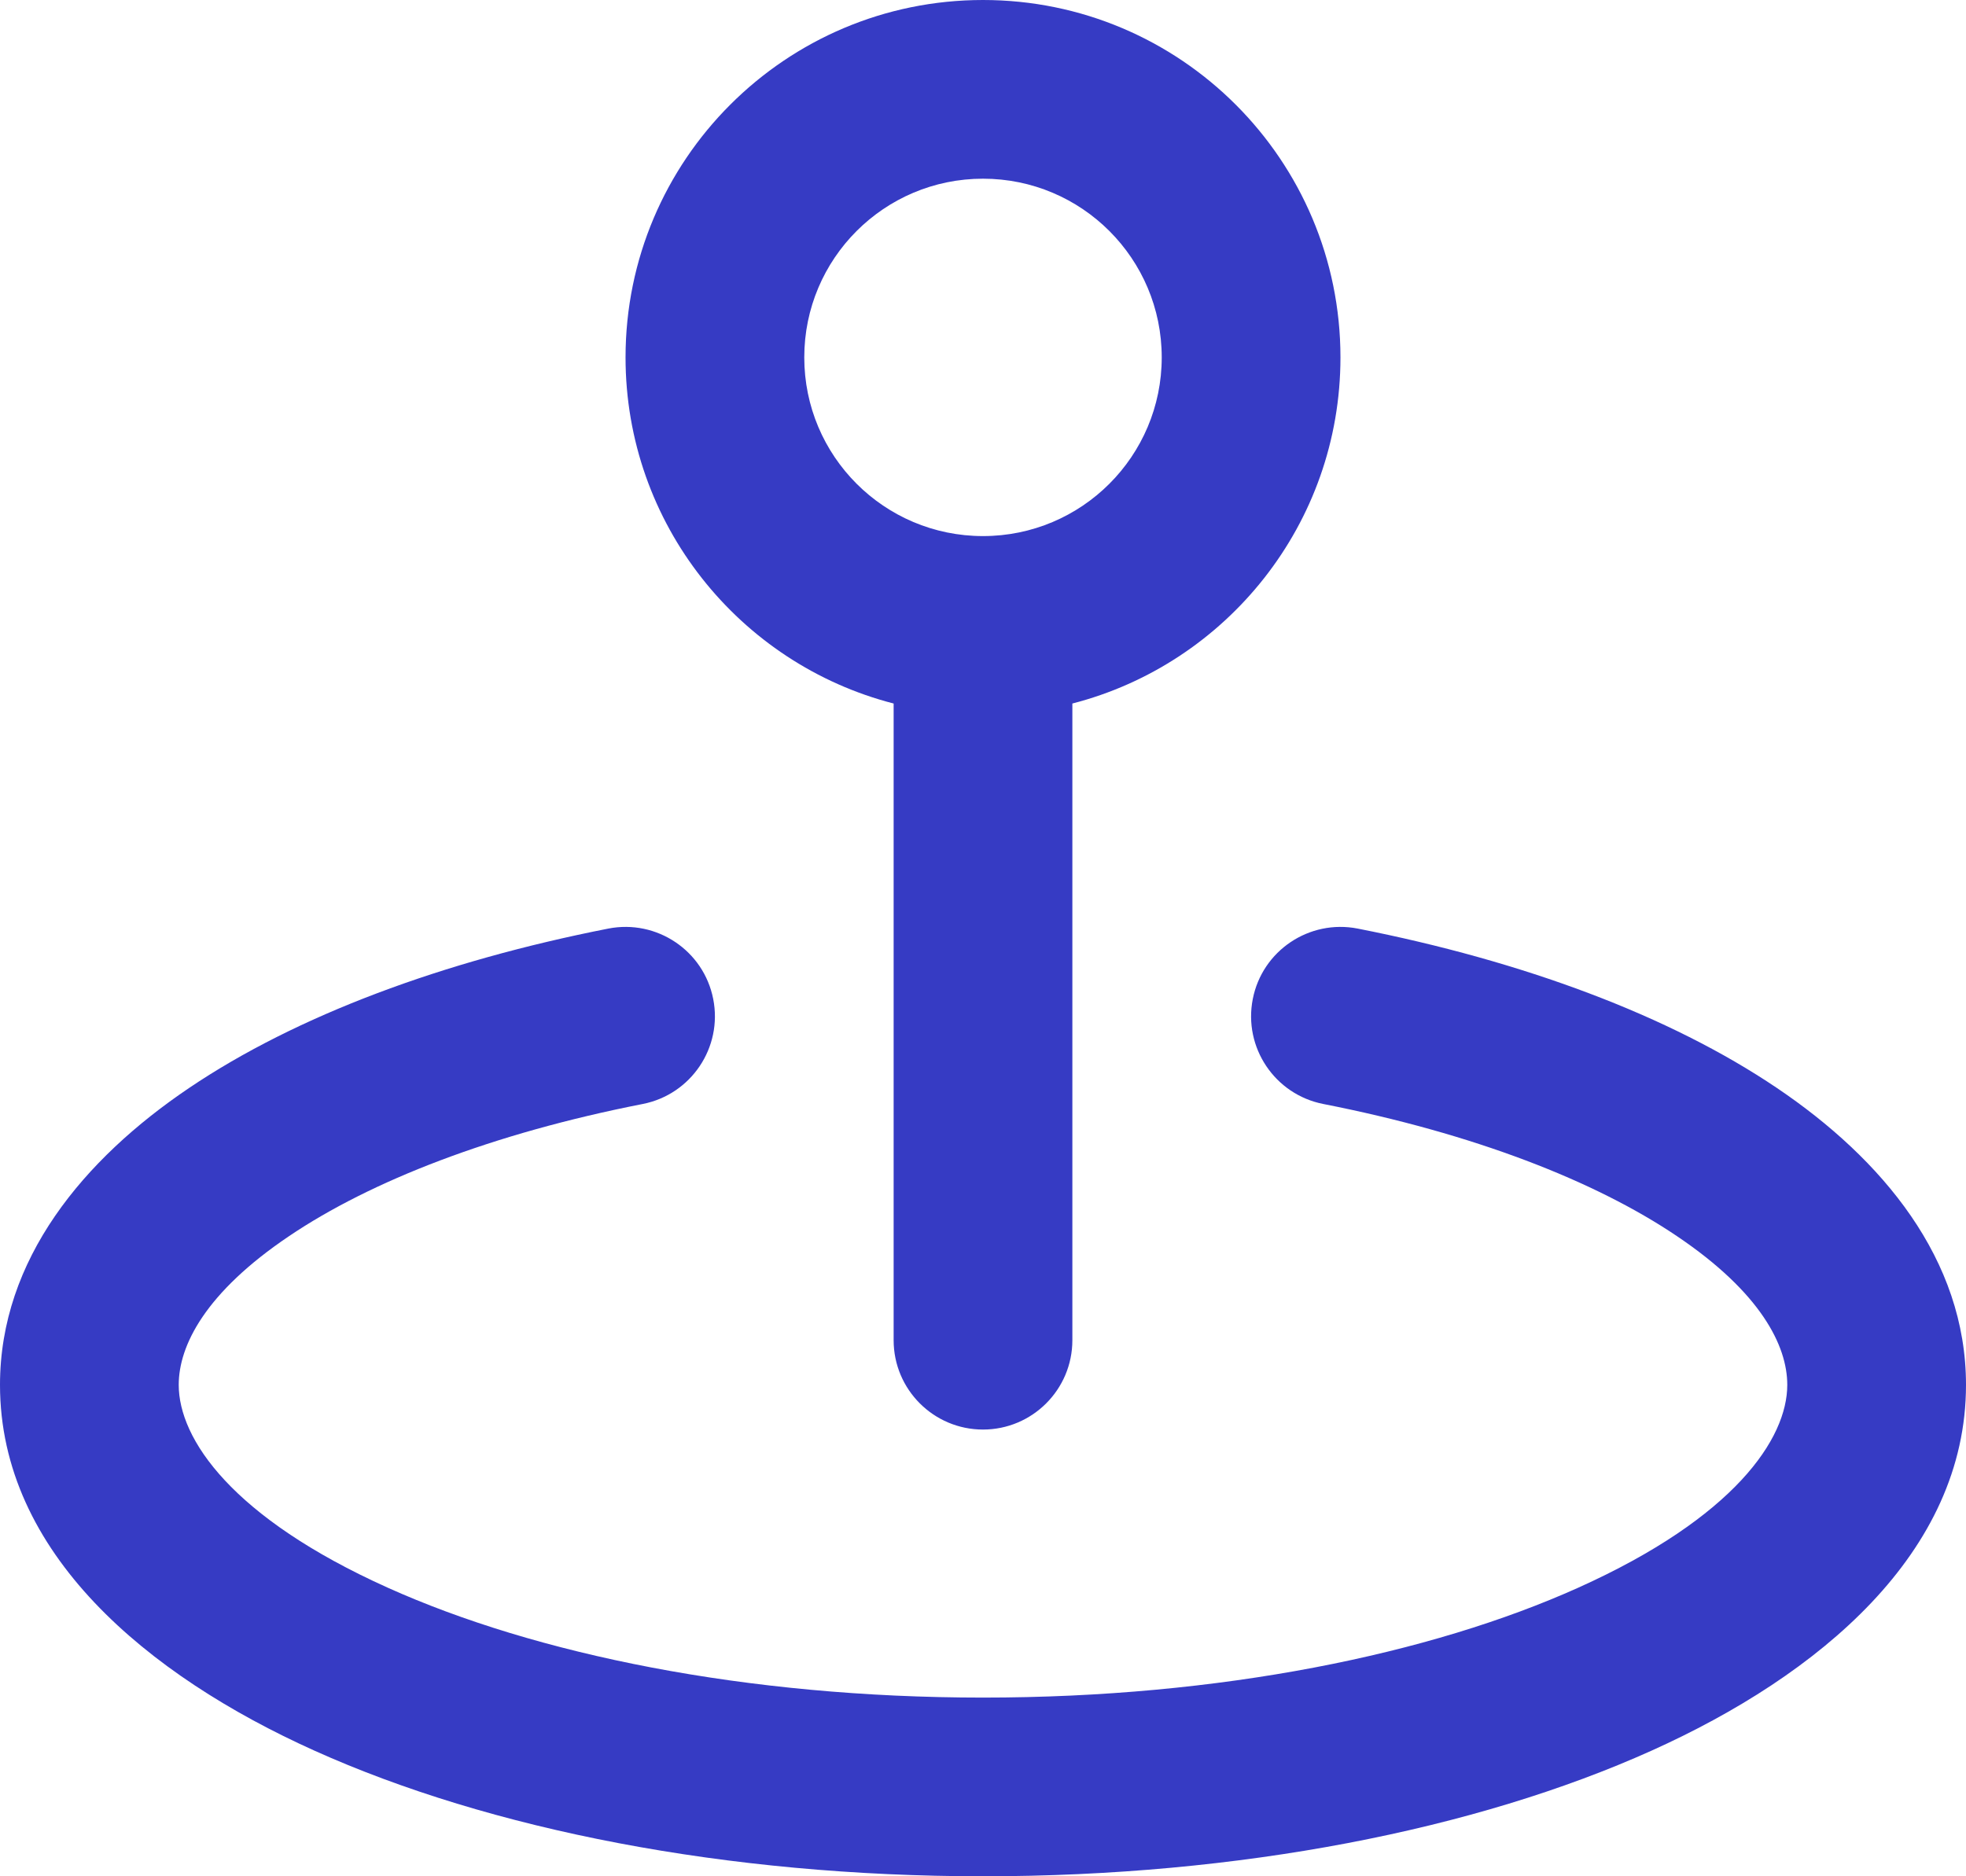 <svg width="22" height="21" viewBox="0 0 22 21" fill="none" xmlns="http://www.w3.org/2000/svg">
<path fill-rule="evenodd" clip-rule="evenodd" d="M11 2C9.895 2 9 2.895 9 4C9 5.105 9.895 6 11 6C12.105 6 13 5.105 13 4C13 2.895 12.105 2 11 2ZM7 4C7 1.791 8.791 0 11 0C13.209 0 15 1.791 15 4C15 5.864 13.725 7.43 12 7.874V15C12 15.552 11.552 16 11 16C10.448 16 10 15.552 10 15V7.874C8.275 7.43 7 5.864 7 4ZM7.981 11.181C8.088 11.723 7.735 12.249 7.193 12.356C5.511 12.686 4.149 13.218 3.235 13.835C2.298 14.466 2 15.06 2 15.5C2 16.104 2.592 16.984 4.339 17.77C5.992 18.514 8.346 19 11 19C13.653 19 16.008 18.514 17.661 17.77C19.408 16.984 20 16.104 20 15.5C20 15.06 19.702 14.466 18.765 13.835C17.851 13.218 16.489 12.686 14.807 12.356C14.265 12.249 13.912 11.723 14.019 11.181C14.125 10.64 14.651 10.287 15.193 10.393C17.043 10.757 18.681 11.365 19.884 12.177C21.064 12.973 22 14.095 22 15.5C22 17.381 20.354 18.751 18.481 19.594C16.515 20.479 13.869 21 11 21C8.131 21 5.485 20.479 3.519 19.594C1.646 18.751 0 17.381 0 15.5C0 14.095 0.936 12.973 2.116 12.177C3.319 11.365 4.957 10.757 6.807 10.393C7.349 10.287 7.875 10.64 7.981 11.181Z" fill="#363BC4"/>
</svg>
